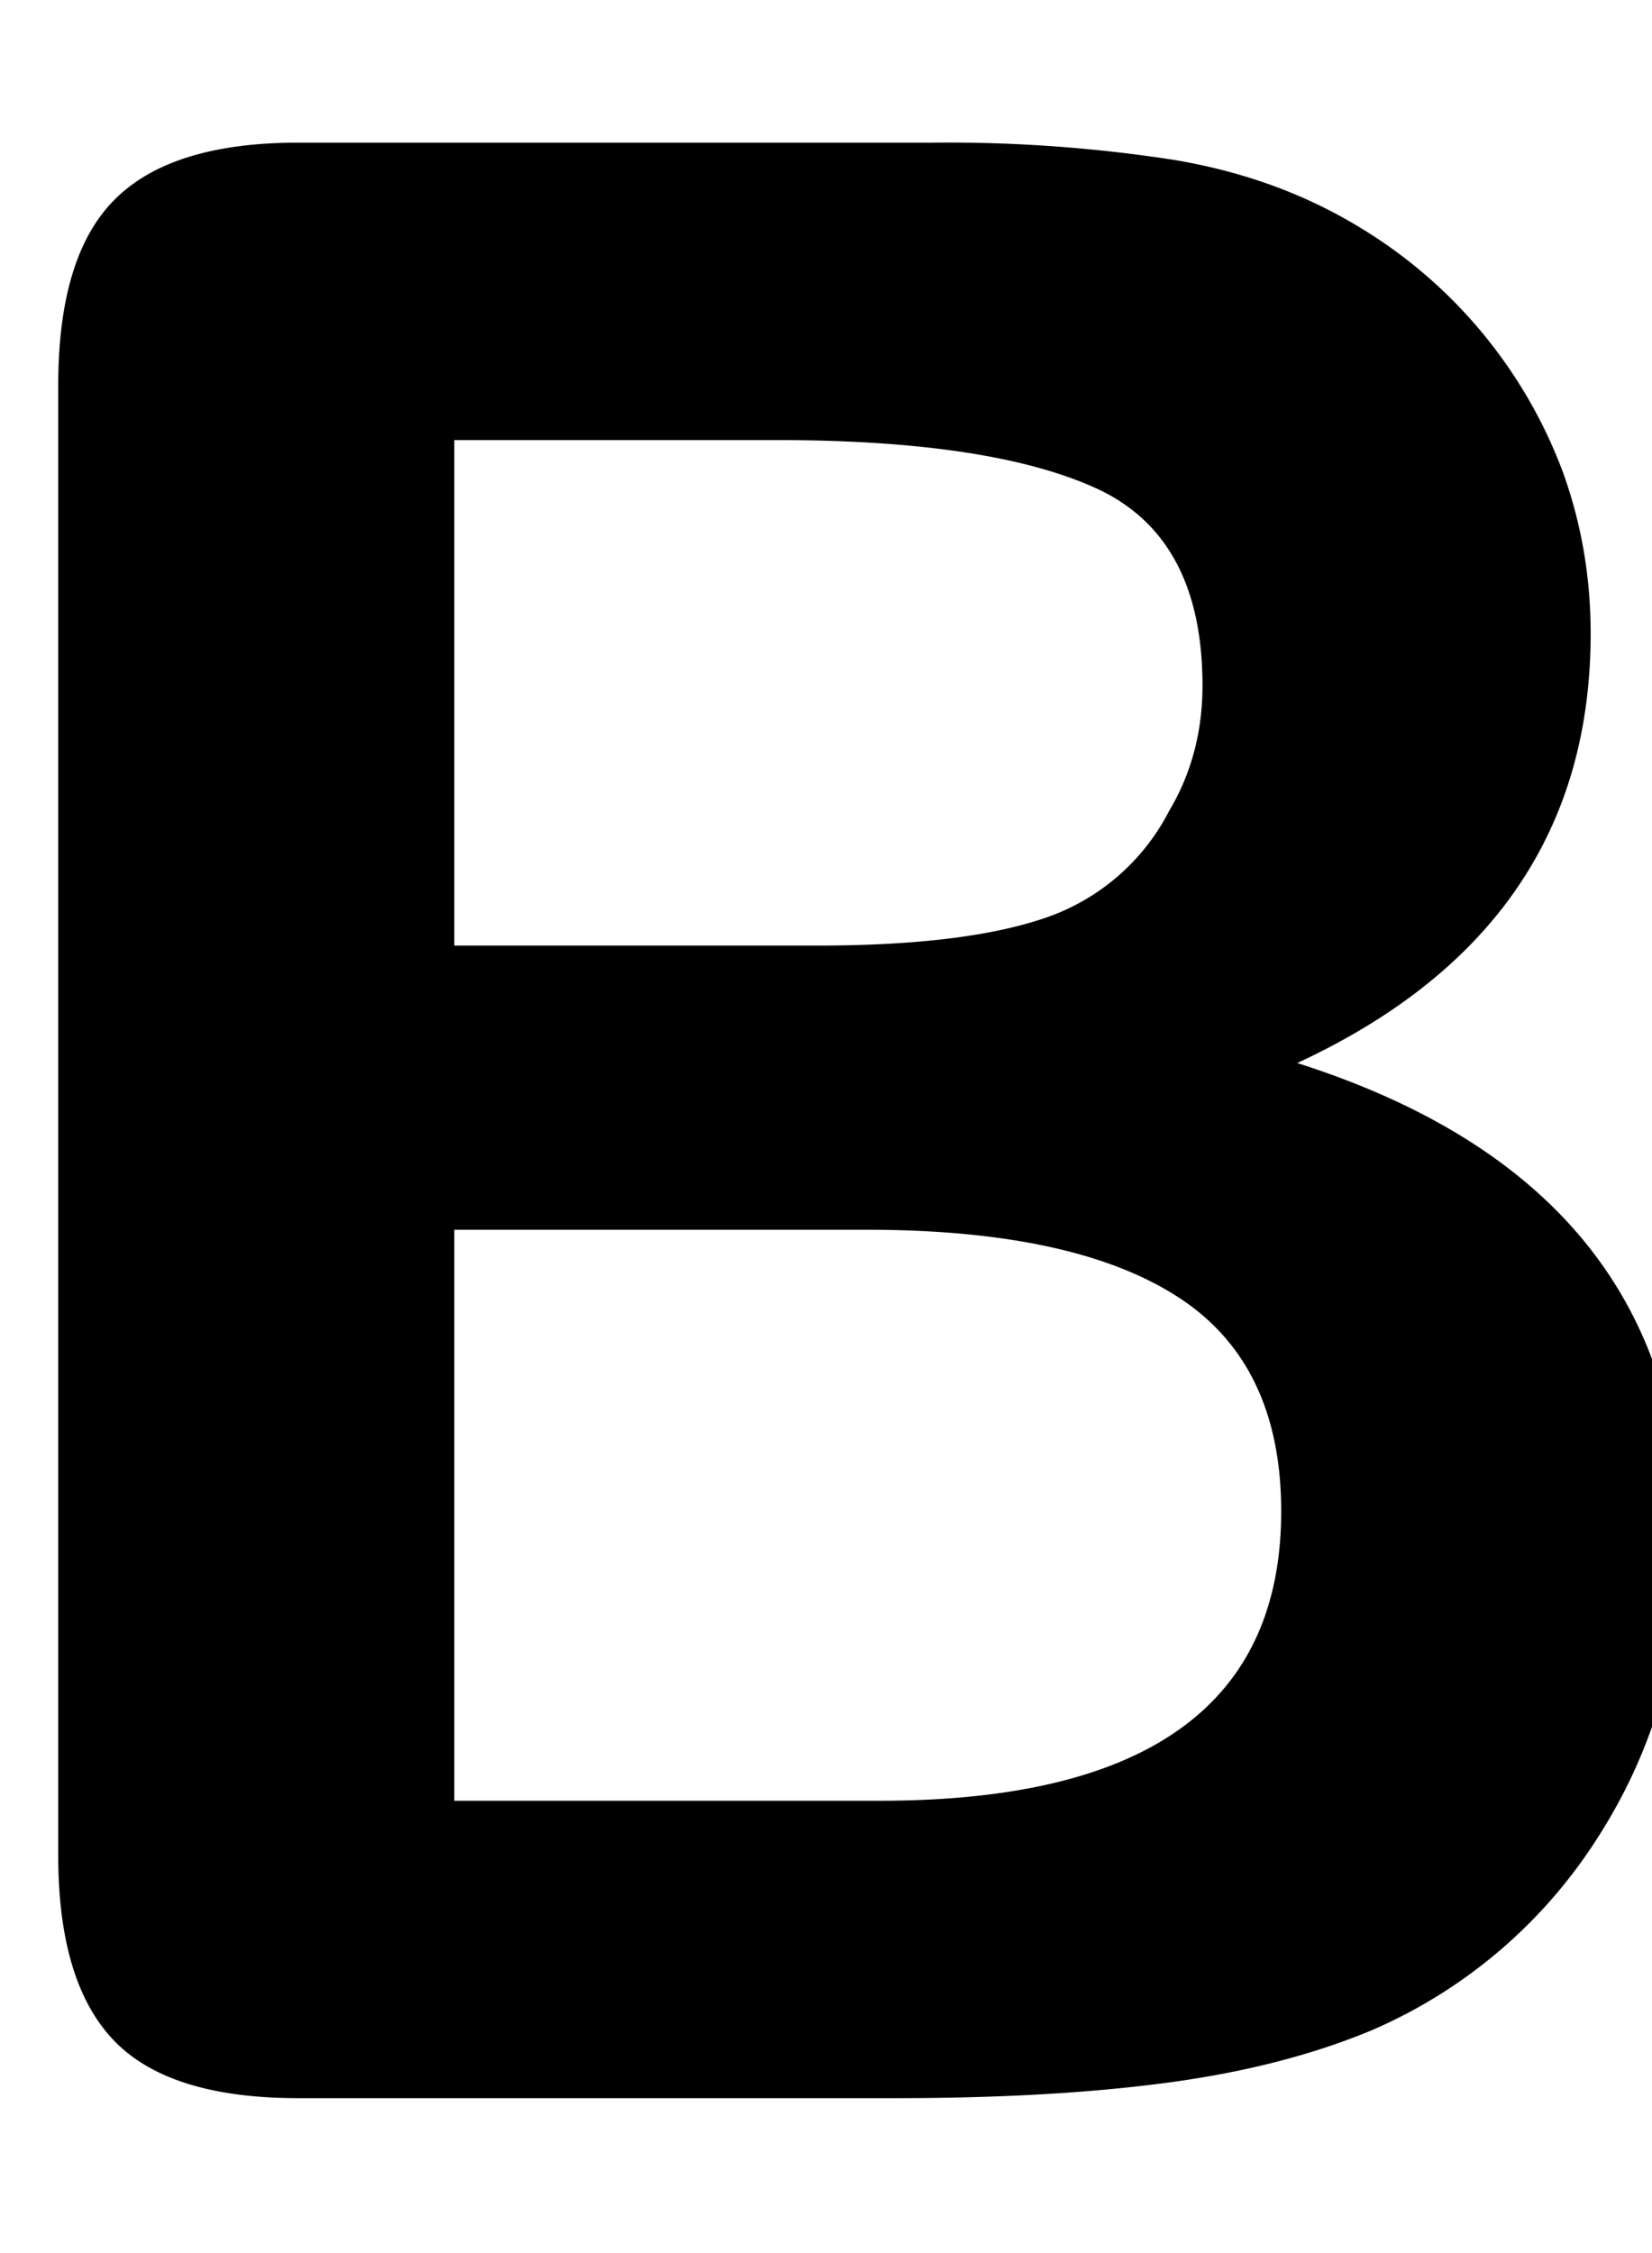 <svg xmlns="http://www.w3.org/2000/svg" viewBox="0 -1 11 16" width="100%" height="15">
  <path d="M5.996 13.9H1.752c-.613 0-1.05-.137-1.312-.412-.262-.275-.393-.712-.393-1.312V1.737C.047 1.125.18.684.449.416.718.147 1.152.013 1.752.013h4.5a10.5 10.5 0 0 1 1.723.123c.487.082.922.24 1.308.474a3.43 3.43 0 0 1 1.449 1.738c.132.363.199.747.199 1.151 0 1.39-.695 2.406-2.084 3.05 1.825.581 2.737 1.712 2.737 3.391 0 .777-.199 1.477-.596 2.099a3.581 3.581 0 0 1-1.61 1.378c-.424.177-.91.301-1.46.374-.549.073-1.19.109-1.922.109zm-.209-6.167H2.86v4.055h3.022c1.9 0 2.851-.686 2.851-2.056 0-.7-.246-1.21-.739-1.525-.492-.316-1.228-.474-2.207-.474zM2.86 2.125v3.59h2.577c.7 0 1.242-.066 1.624-.198a1.55 1.55 0 0 0 .876-.758c.158-.265.237-.562.237-.89 0-.702-.25-1.167-.748-1.398-.499-.23-1.26-.346-2.283-.346H2.86z"></path>
</svg>